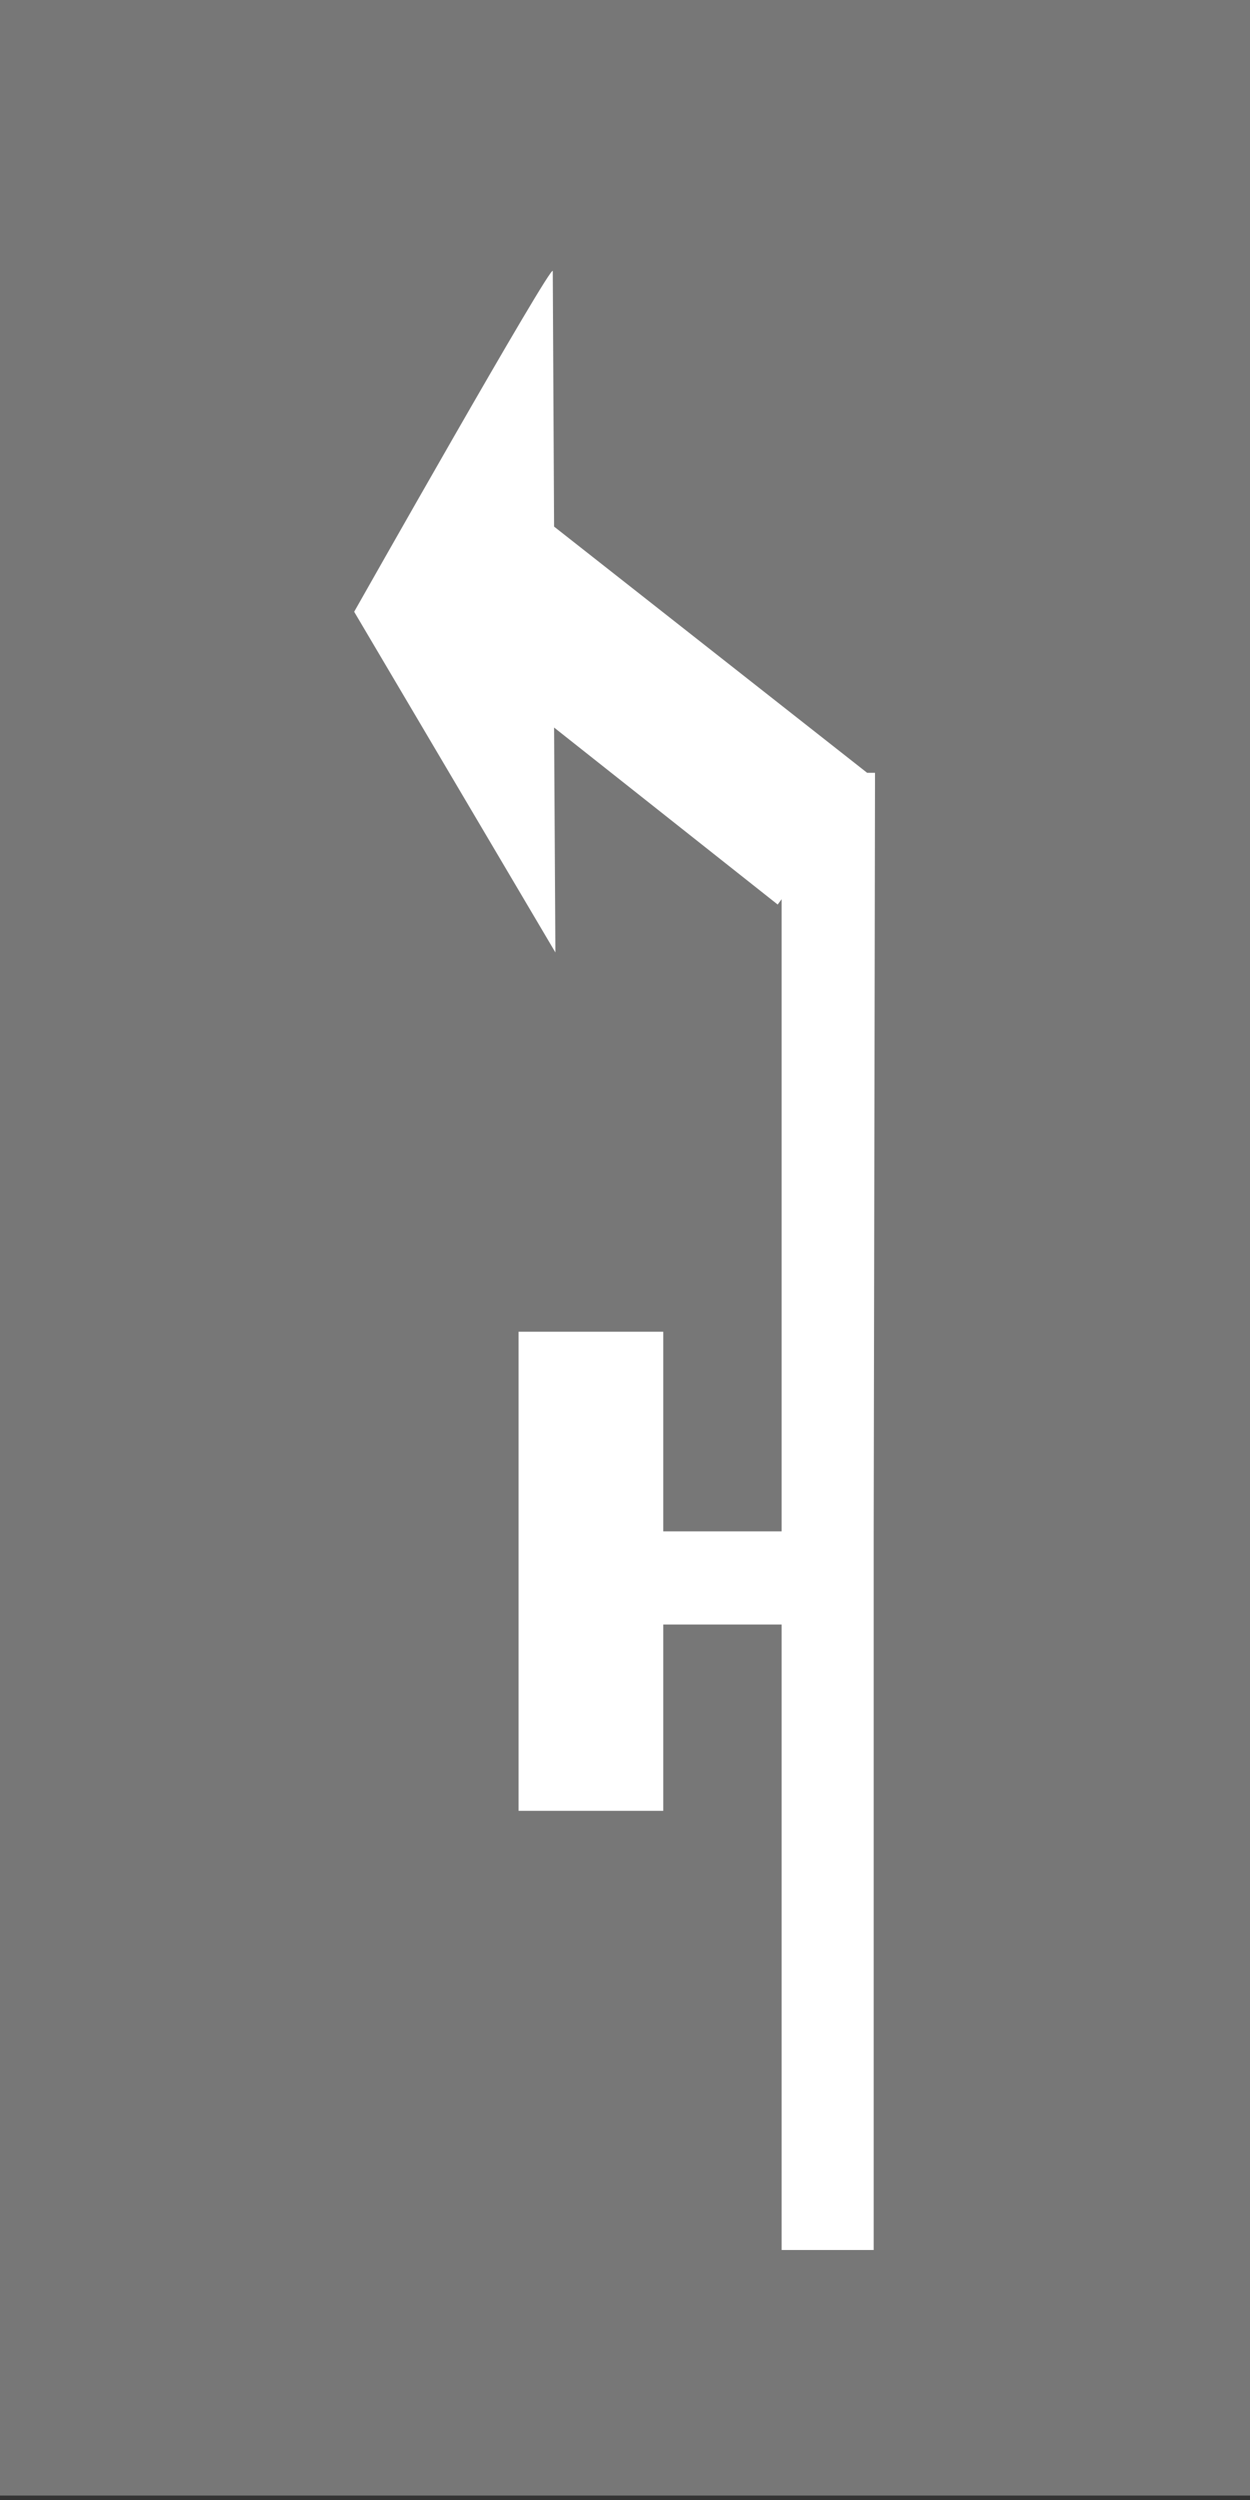 <svg width="150" height="300" viewBox="0 0 150 300" fill="none" xmlns="http://www.w3.org/2000/svg">
<rect x="0" y="0" width="150" height="300" fill="#333333" stroke="none"/>
<g clip-path="url(#clip0_74_3021)">
<path d="M150 299.469L150 3.05176e-05L3.57113e-06 2.87288e-05L0 299.469L150 299.469Z" fill="#777777"/>
<path d="M105 93.853V92.735H104.053L66.49 63.191L66.332 32.529C66.332 31.251 42.5 73.411 42.5 73.411L66.648 114.294L66.49 87.305L93.321 108.545L93.794 107.906V183.763H79.59V159.808H62.228V217.3H79.59V194.942H93.794V270H104.842V195.261V184.082L105 93.853Z" fill="white"/>
</g>
<defs>
<clipPath id="clip0_74_3021">
<rect width="300" height="150" fill="white" transform="matrix(1.19249e-08 -1 -1 -1.19249e-08 150 300)"/>
</clipPath>
</defs>
</svg>
